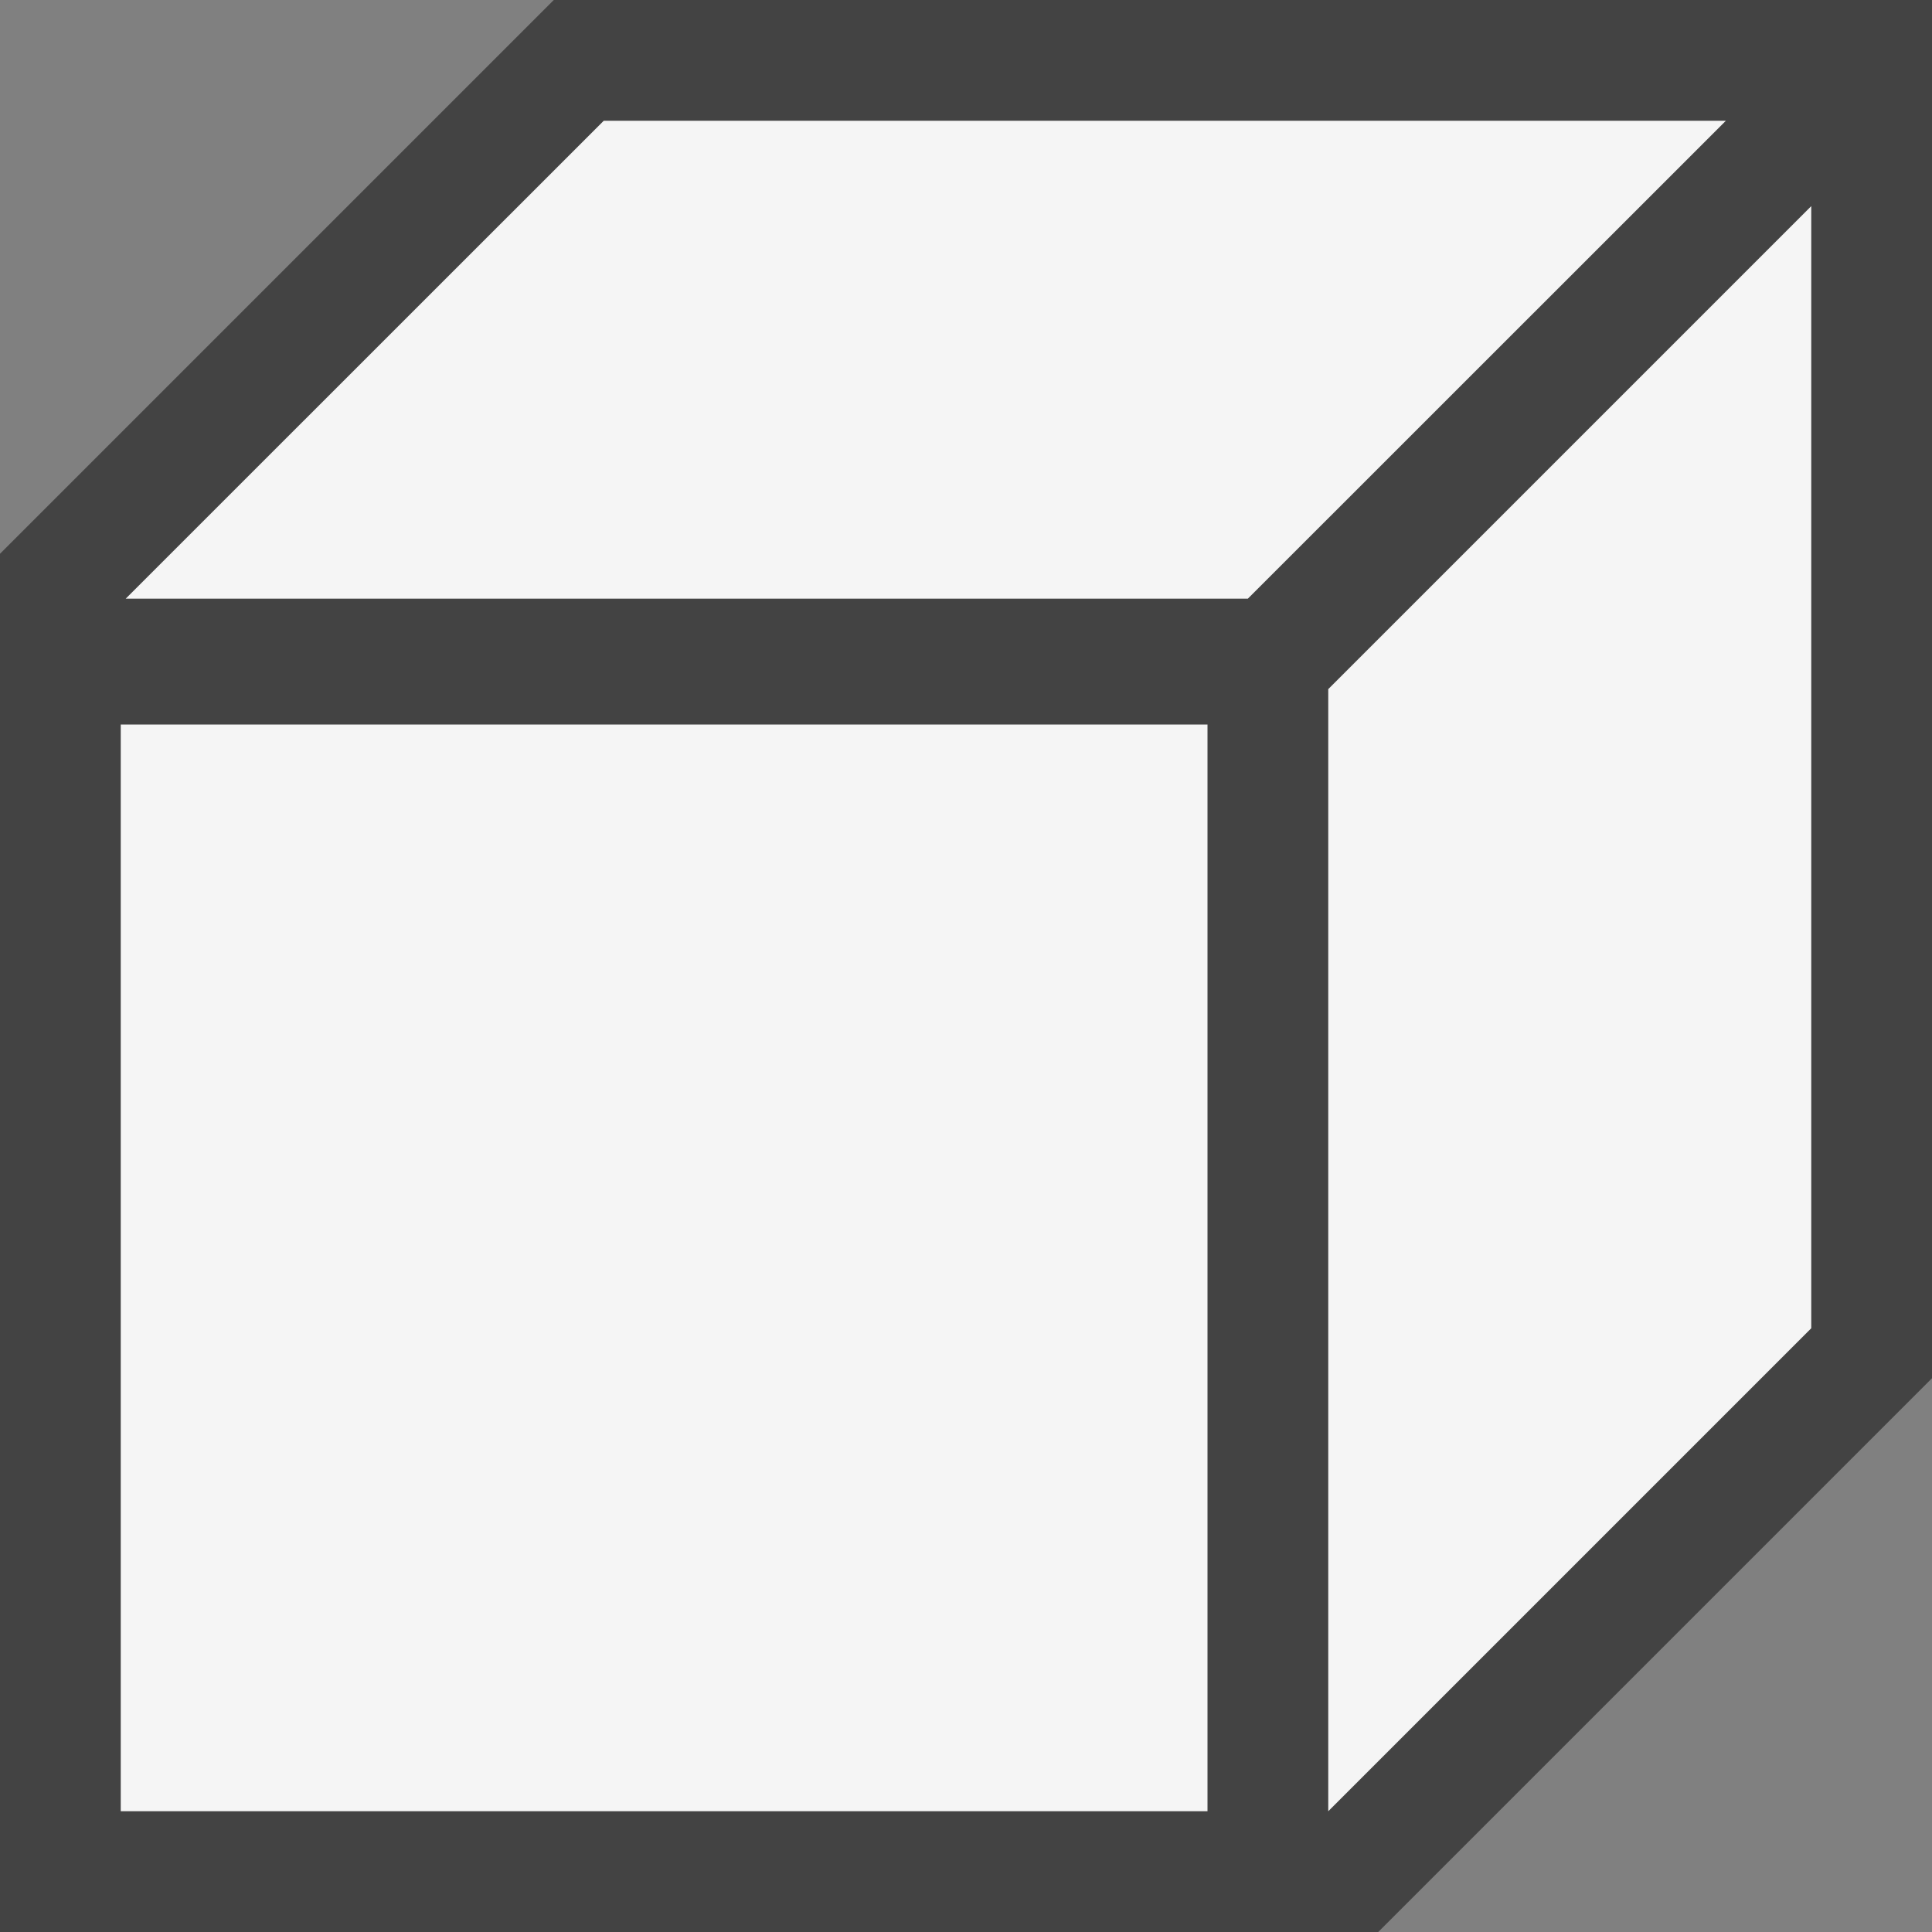 <svg xmlns="http://www.w3.org/2000/svg" viewBox="0 0 16 16"><rect x="0" y="0" width="16" height="16" fill="#808080" stroke="none"/><style>.st0{fill:#434343}.st1{fill:#f5f5f5}</style><path class="st0" d="M0 16V4.586L4.586 0H16v11.414L11.414 16z" id="outline"/><g id="icon_x5F_bg"><path class="st1" d="M10.334 4.958L14.293 1H5L1.041 4.958zM11 5.707V15l4-4V1.707zM1 6h9v9H1z"/></g></svg>
